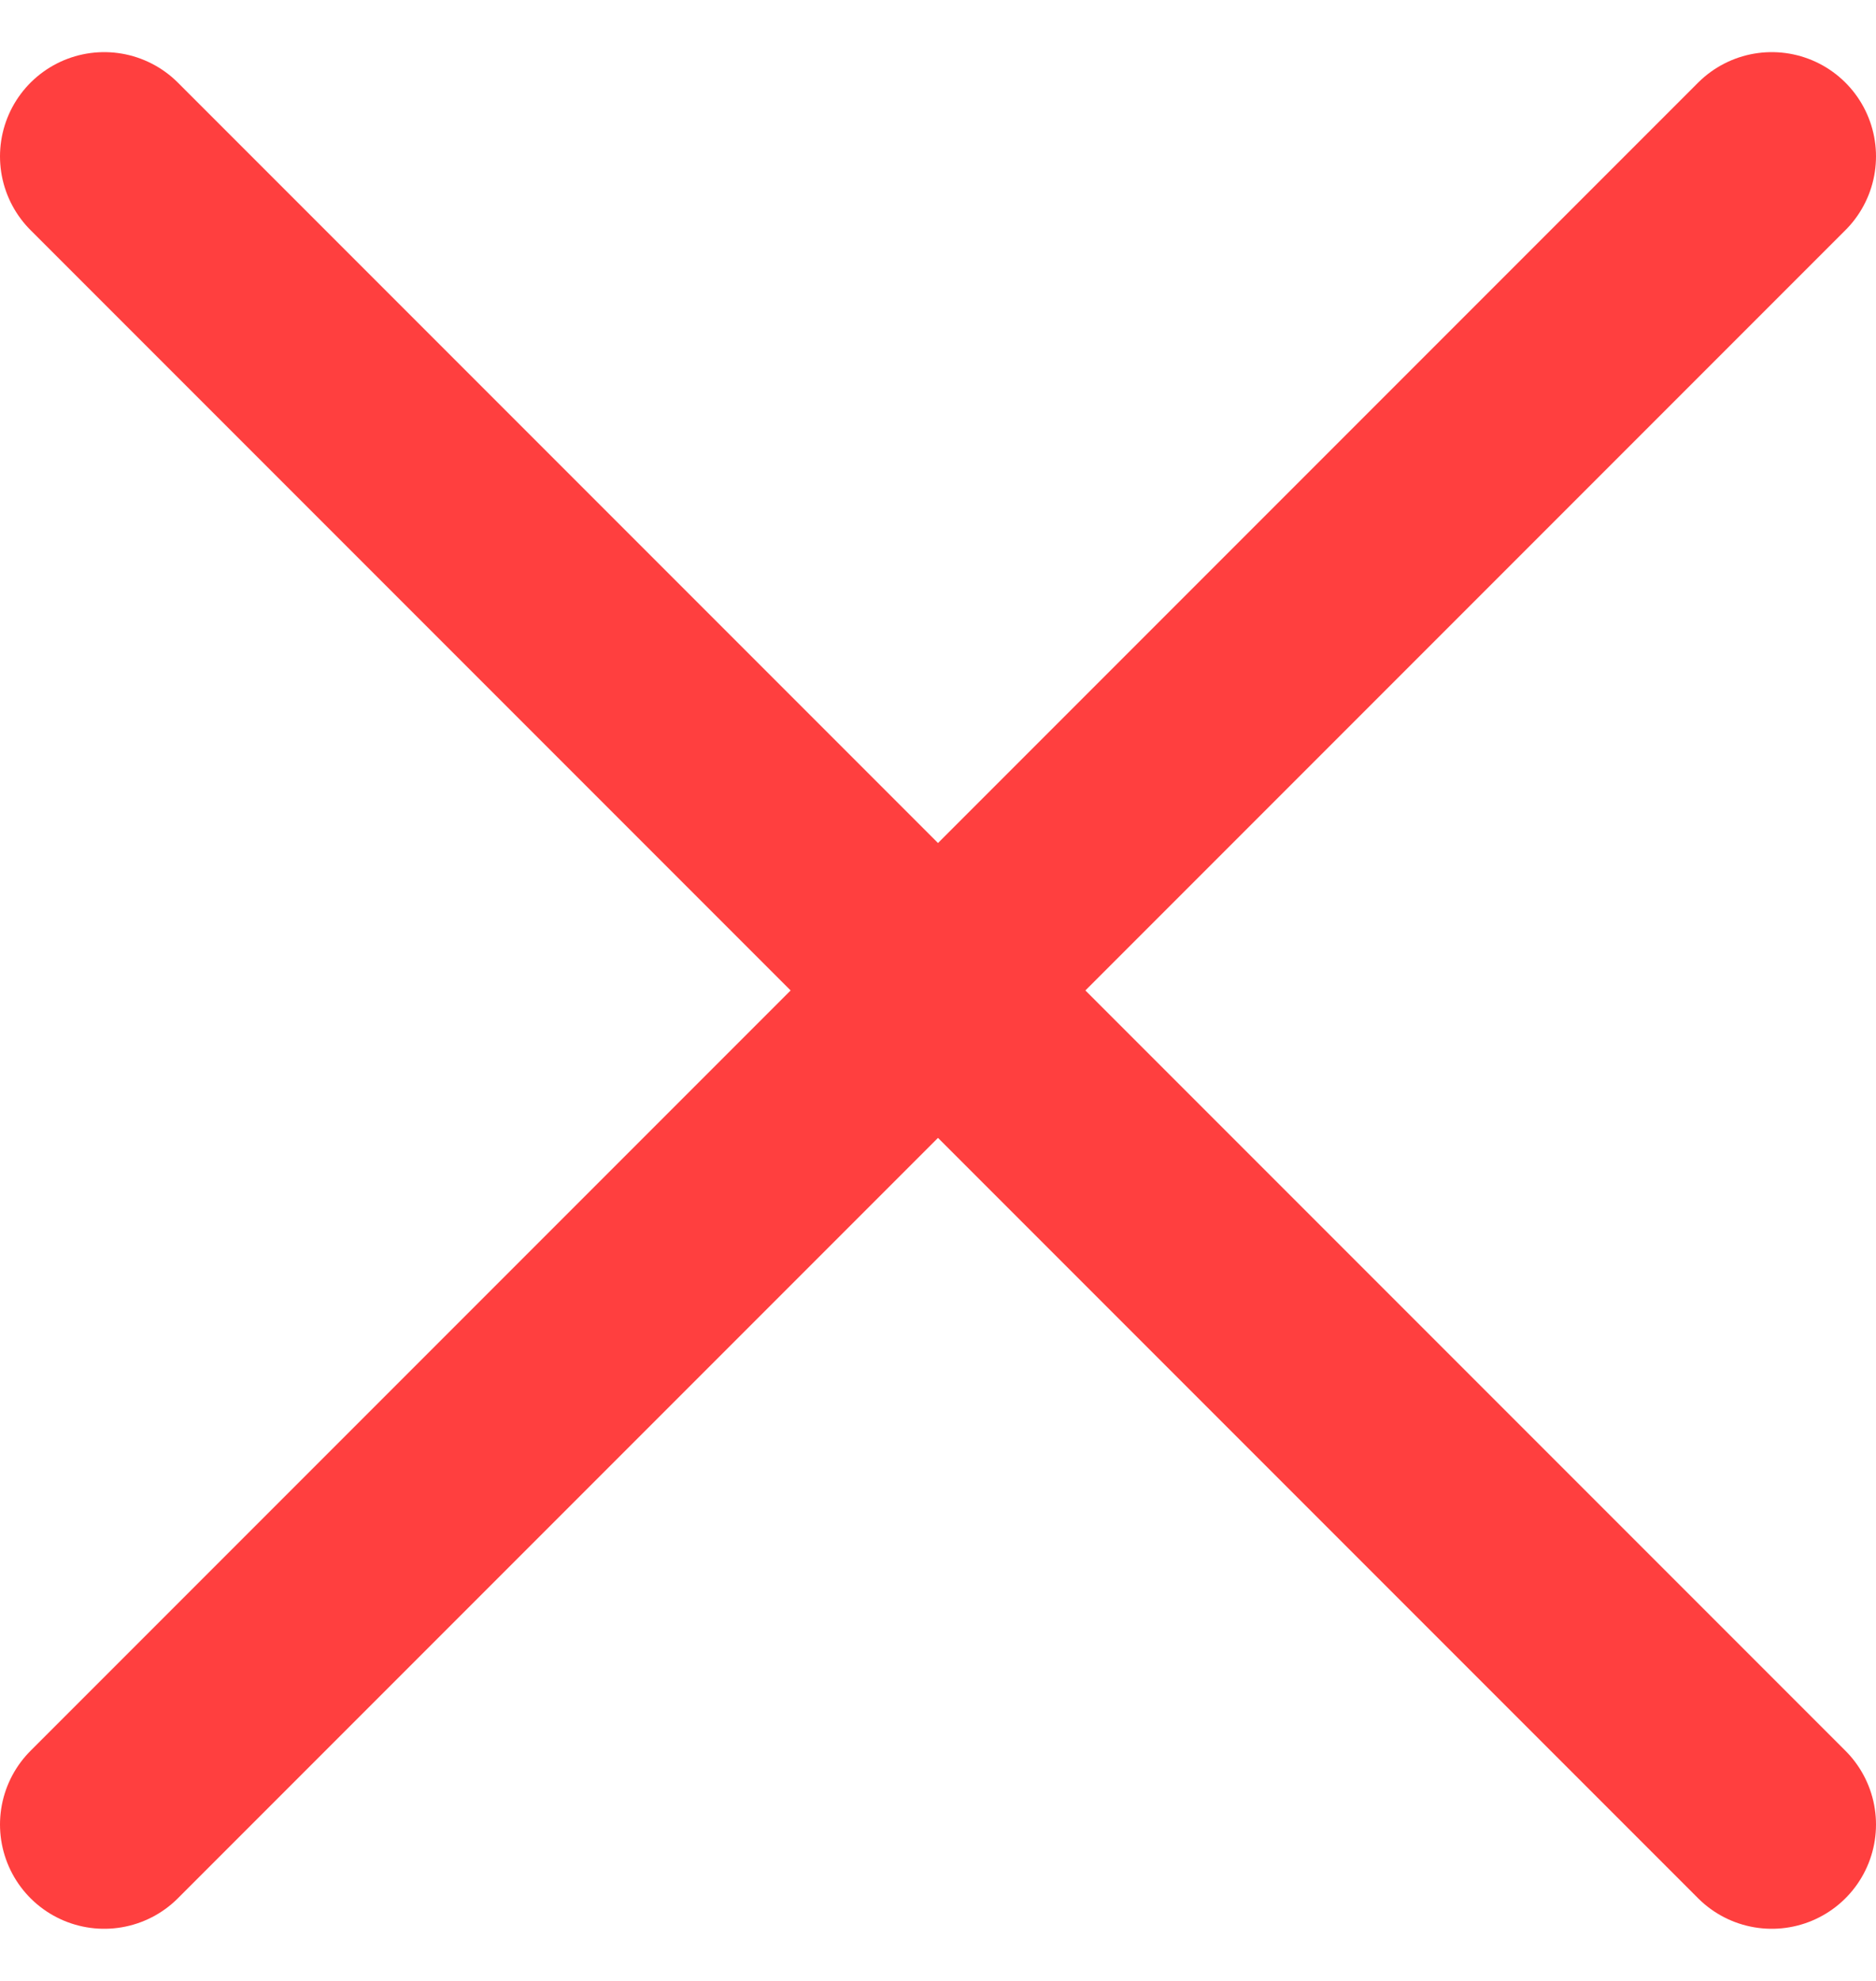 <svg width="18" height="19" viewBox="0 0 18 19" fill="none" xmlns="http://www.w3.org/2000/svg">
<path d="M17 17.5L1 1.5" stroke="#FF3F3F" stroke-width="2" stroke-linecap="round" stroke-linejoin="round"/>
<path d="M17 1.5L1 17.5" stroke="#FF3F3F" stroke-width="2" stroke-linecap="round" stroke-linejoin="round"/>
</svg>
